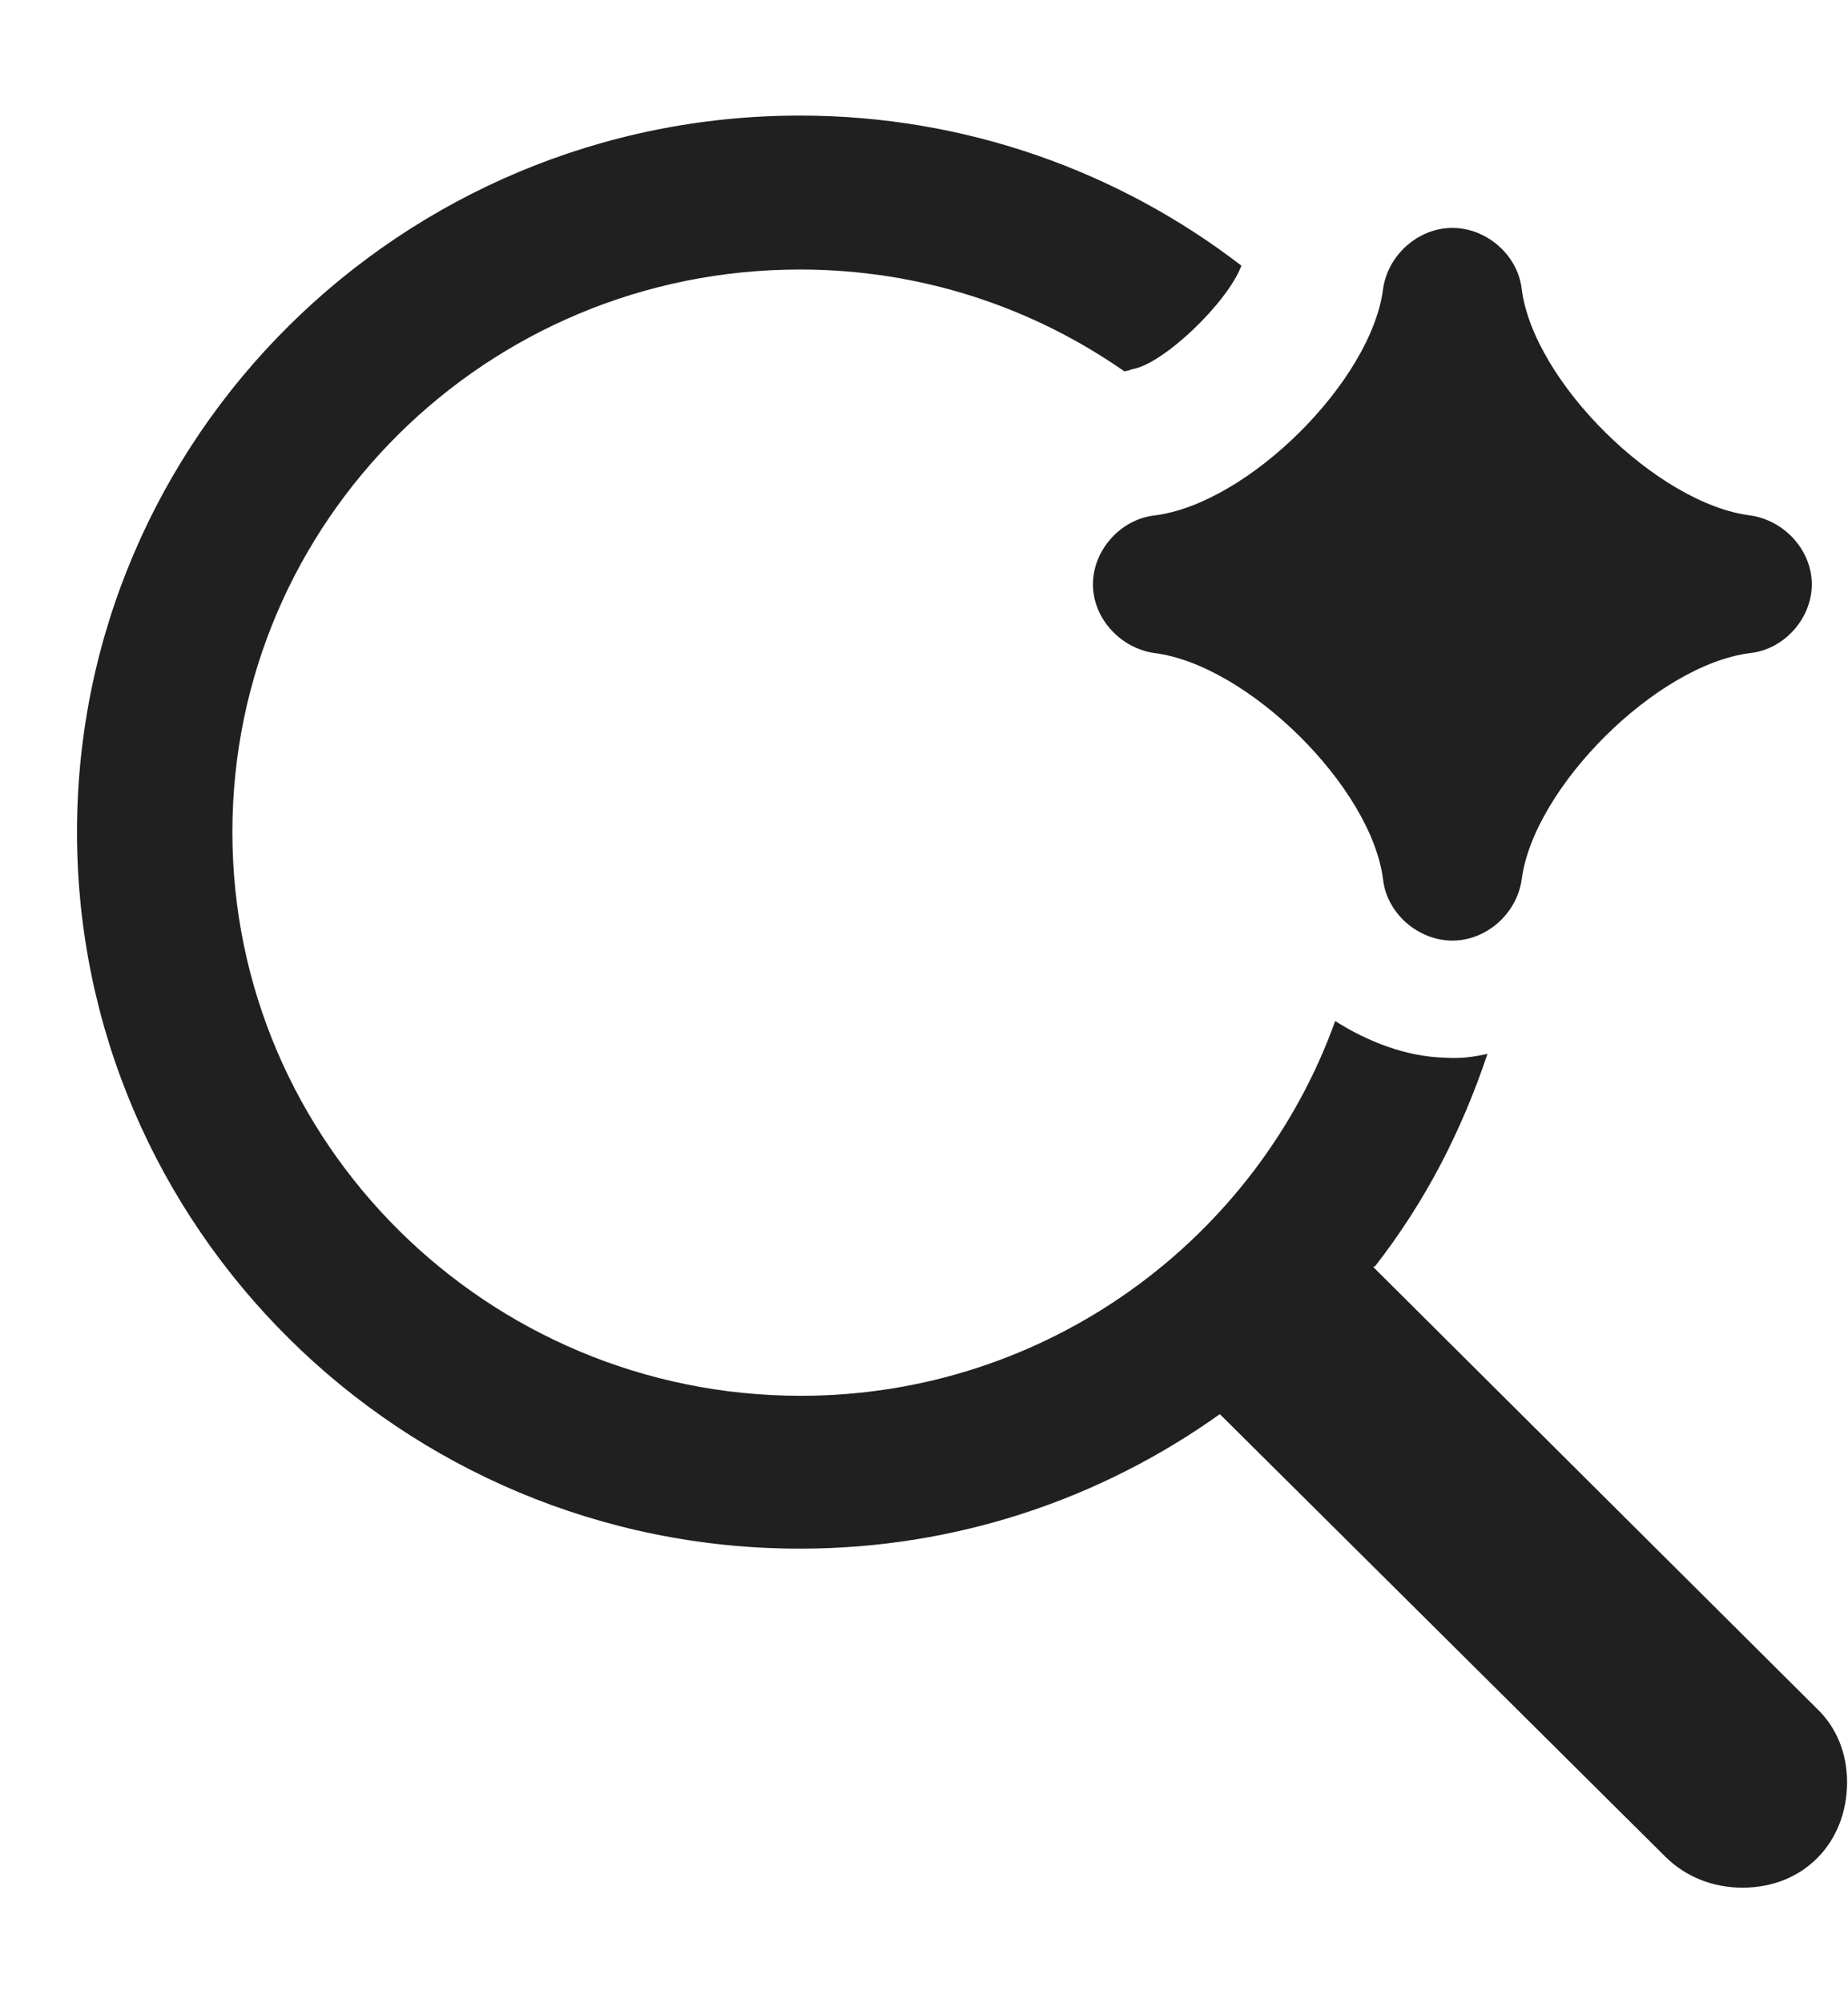 <svg width="12" height="13" viewBox="0 0 12 13" fill="none" xmlns="http://www.w3.org/2000/svg">
<g clip-path="url(#clip0_644_3806)">
<path d="M11.366 3.345C10.763 3.27 9.958 2.478 9.881 1.875C9.856 1.655 9.653 1.479 9.431 1.479C9.209 1.479 9.012 1.655 8.981 1.875C8.905 2.472 8.105 3.27 7.496 3.345C7.274 3.371 7.097 3.572 7.097 3.792C7.097 4.012 7.274 4.206 7.496 4.238C8.099 4.313 8.905 5.105 8.981 5.708C9.006 5.928 9.209 6.104 9.431 6.104C9.653 6.104 9.85 5.928 9.881 5.708C9.958 5.111 10.757 4.313 11.366 4.238C11.588 4.213 11.765 4.012 11.765 3.792C11.765 3.572 11.588 3.377 11.366 3.345Z" fill="#202021"/>
<path d="M8.93 8.216C9.253 7.801 9.488 7.348 9.659 6.839C9.571 6.858 9.488 6.871 9.387 6.864C9.127 6.858 8.879 6.758 8.67 6.626C8.162 8.04 6.799 9.058 5.2 9.058C3.164 9.058 1.509 7.417 1.509 5.4C1.509 3.383 3.158 1.749 5.194 1.749C5.98 1.749 6.704 1.994 7.3 2.409C7.319 2.409 7.331 2.403 7.351 2.396C7.553 2.365 7.972 1.963 8.061 1.724C7.268 1.114 6.272 0.75 5.194 0.75C2.606 0.75 0.5 2.836 0.5 5.4C0.5 7.964 2.606 10.05 5.194 10.05C6.215 10.05 7.154 9.724 7.921 9.177L10.814 12.049C10.947 12.181 11.125 12.25 11.315 12.25C11.715 12.25 11.994 11.955 11.994 11.565C11.994 11.377 11.924 11.207 11.797 11.087L8.917 8.222L8.93 8.216Z" fill="#202021"/>
</g>
<defs>
<clipPath id="clip0_644_3806">
<rect width="11.5" height="11.5" fill="white" transform="translate(0.5 0.75)"/>
</clipPath>
</defs>
</svg>
